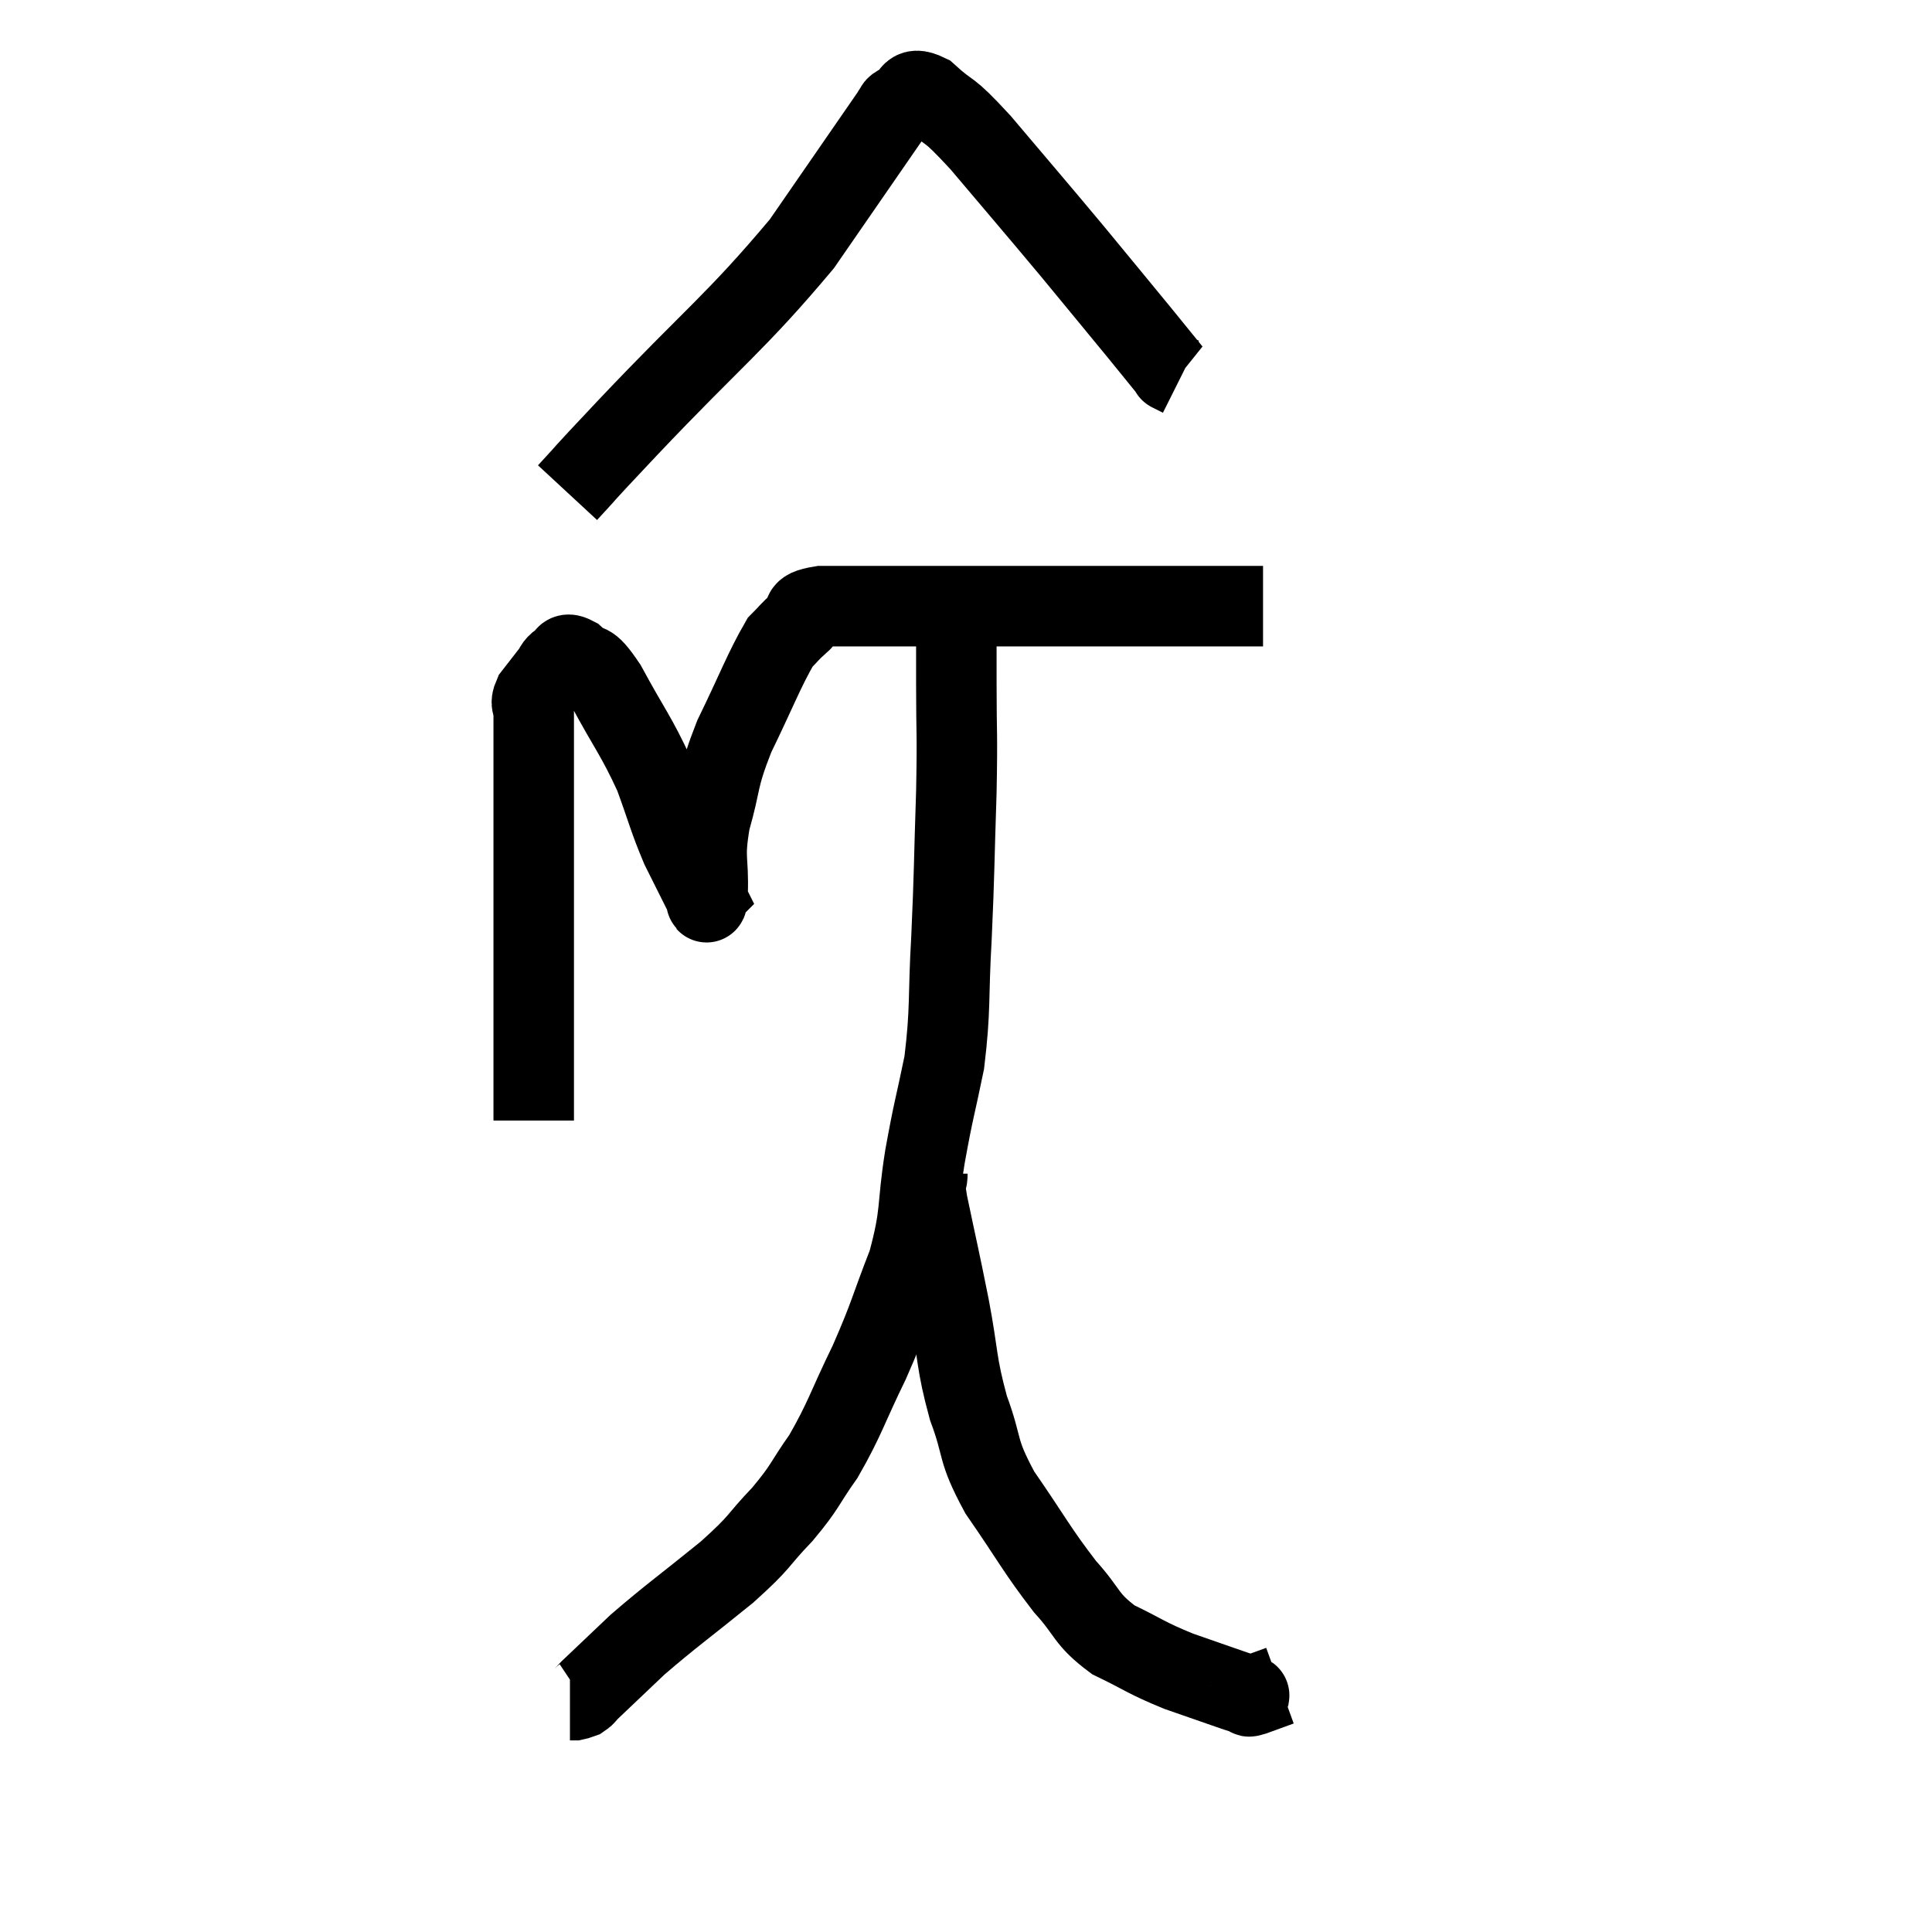<svg width="48" height="48" viewBox="0 0 48 48" xmlns="http://www.w3.org/2000/svg"><path d="M 13.26 27.84 C 13.26 25.62, 13.26 25.38, 13.26 23.4 C 13.26 21.66, 13.26 21.345, 13.26 19.92 C 13.26 18.81, 13.26 18.36, 13.26 17.7 C 13.26 17.49, 13.155 17.52, 13.26 17.28 C 13.47 17.01, 13.515 16.95, 13.68 16.74 C 13.8 16.59, 13.77 16.545, 13.92 16.44 C 14.1 16.38, 13.995 16.17, 14.28 16.32 C 14.67 16.68, 14.565 16.305, 15.06 17.04 C 15.66 18.15, 15.795 18.255, 16.26 19.26 C 16.59 20.16, 16.605 20.31, 16.92 21.06 C 17.22 21.66, 17.37 21.96, 17.52 22.26 C 17.52 22.26, 17.52 22.26, 17.52 22.26 C 17.52 22.26, 17.505 22.275, 17.52 22.26 C 17.55 22.23, 17.55 22.665, 17.58 22.2 C 17.61 21.3, 17.475 21.375, 17.64 20.4 C 17.94 19.35, 17.805 19.41, 18.24 18.3 C 18.81 17.13, 18.975 16.665, 19.38 15.96 C 19.62 15.72, 19.605 15.705, 19.86 15.48 C 20.13 15.27, 19.755 15.165, 20.4 15.06 C 21.42 15.06, 20.865 15.06, 22.44 15.06 C 24.57 15.06, 24.81 15.06, 26.7 15.06 C 28.35 15.06, 28.83 15.06, 30 15.06 C 30.69 15.06, 31.035 15.06, 31.38 15.06 L 31.38 15.06" fill="none" stroke="black" stroke-width="2"></path><path d="M 14.1 12.24 C 14.85 11.43, 14.145 12.165, 15.6 10.62 C 17.76 8.34, 18.27 8.025, 19.92 6.06 C 21.06 4.41, 21.63 3.585, 22.2 2.76 C 22.2 2.76, 22.155 2.805, 22.2 2.76 C 22.29 2.67, 22.17 2.685, 22.38 2.58 C 22.71 2.46, 22.545 2.1, 23.04 2.34 C 23.7 2.94, 23.46 2.565, 24.36 3.54 C 25.5 4.89, 25.65 5.055, 26.64 6.24 C 27.48 7.26, 27.705 7.53, 28.32 8.28 C 28.71 8.76, 28.905 9, 29.1 9.24 C 29.1 9.24, 29.04 9.21, 29.1 9.24 L 29.34 9.36" fill="none" stroke="black" stroke-width="2"></path><path d="M 23.64 14.82 C 23.7 15.12, 23.73 14.88, 23.76 15.42 C 23.76 16.2, 23.76 15.915, 23.76 16.98 C 23.76 18.33, 23.79 18.105, 23.76 19.68 C 23.7 21.48, 23.715 21.6, 23.64 23.28 C 23.55 24.84, 23.625 25.035, 23.46 26.4 C 23.22 27.57, 23.205 27.495, 22.98 28.74 C 22.77 30.06, 22.905 30.105, 22.56 31.38 C 22.08 32.61, 22.125 32.64, 21.6 33.84 C 21.03 35.01, 21 35.235, 20.46 36.18 C 19.95 36.9, 20.04 36.9, 19.44 37.62 C 18.75 38.34, 18.96 38.25, 18.06 39.06 C 16.95 39.96, 16.695 40.125, 15.84 40.86 C 15.24 41.43, 14.985 41.67, 14.64 42 C 14.55 42.09, 14.55 42.12, 14.46 42.18 C 14.37 42.21, 14.355 42.225, 14.28 42.24 L 14.16 42.24" fill="none" stroke="black" stroke-width="2"></path><path d="M 23.04 29.16 C 23.04 29.52, 22.905 29.055, 23.04 29.88 C 23.31 31.17, 23.325 31.185, 23.58 32.46 C 23.82 33.72, 23.745 33.825, 24.06 34.98 C 24.45 36.03, 24.24 35.97, 24.84 37.08 C 25.65 38.25, 25.755 38.505, 26.46 39.42 C 27.06 40.08, 26.955 40.215, 27.66 40.74 C 28.47 41.13, 28.44 41.175, 29.28 41.52 C 30.15 41.82, 30.555 41.97, 31.02 42.12 C 31.08 42.12, 30.945 42.18, 31.14 42.12 L 31.8 41.88" fill="none" stroke="black" stroke-width="2"></path></svg>